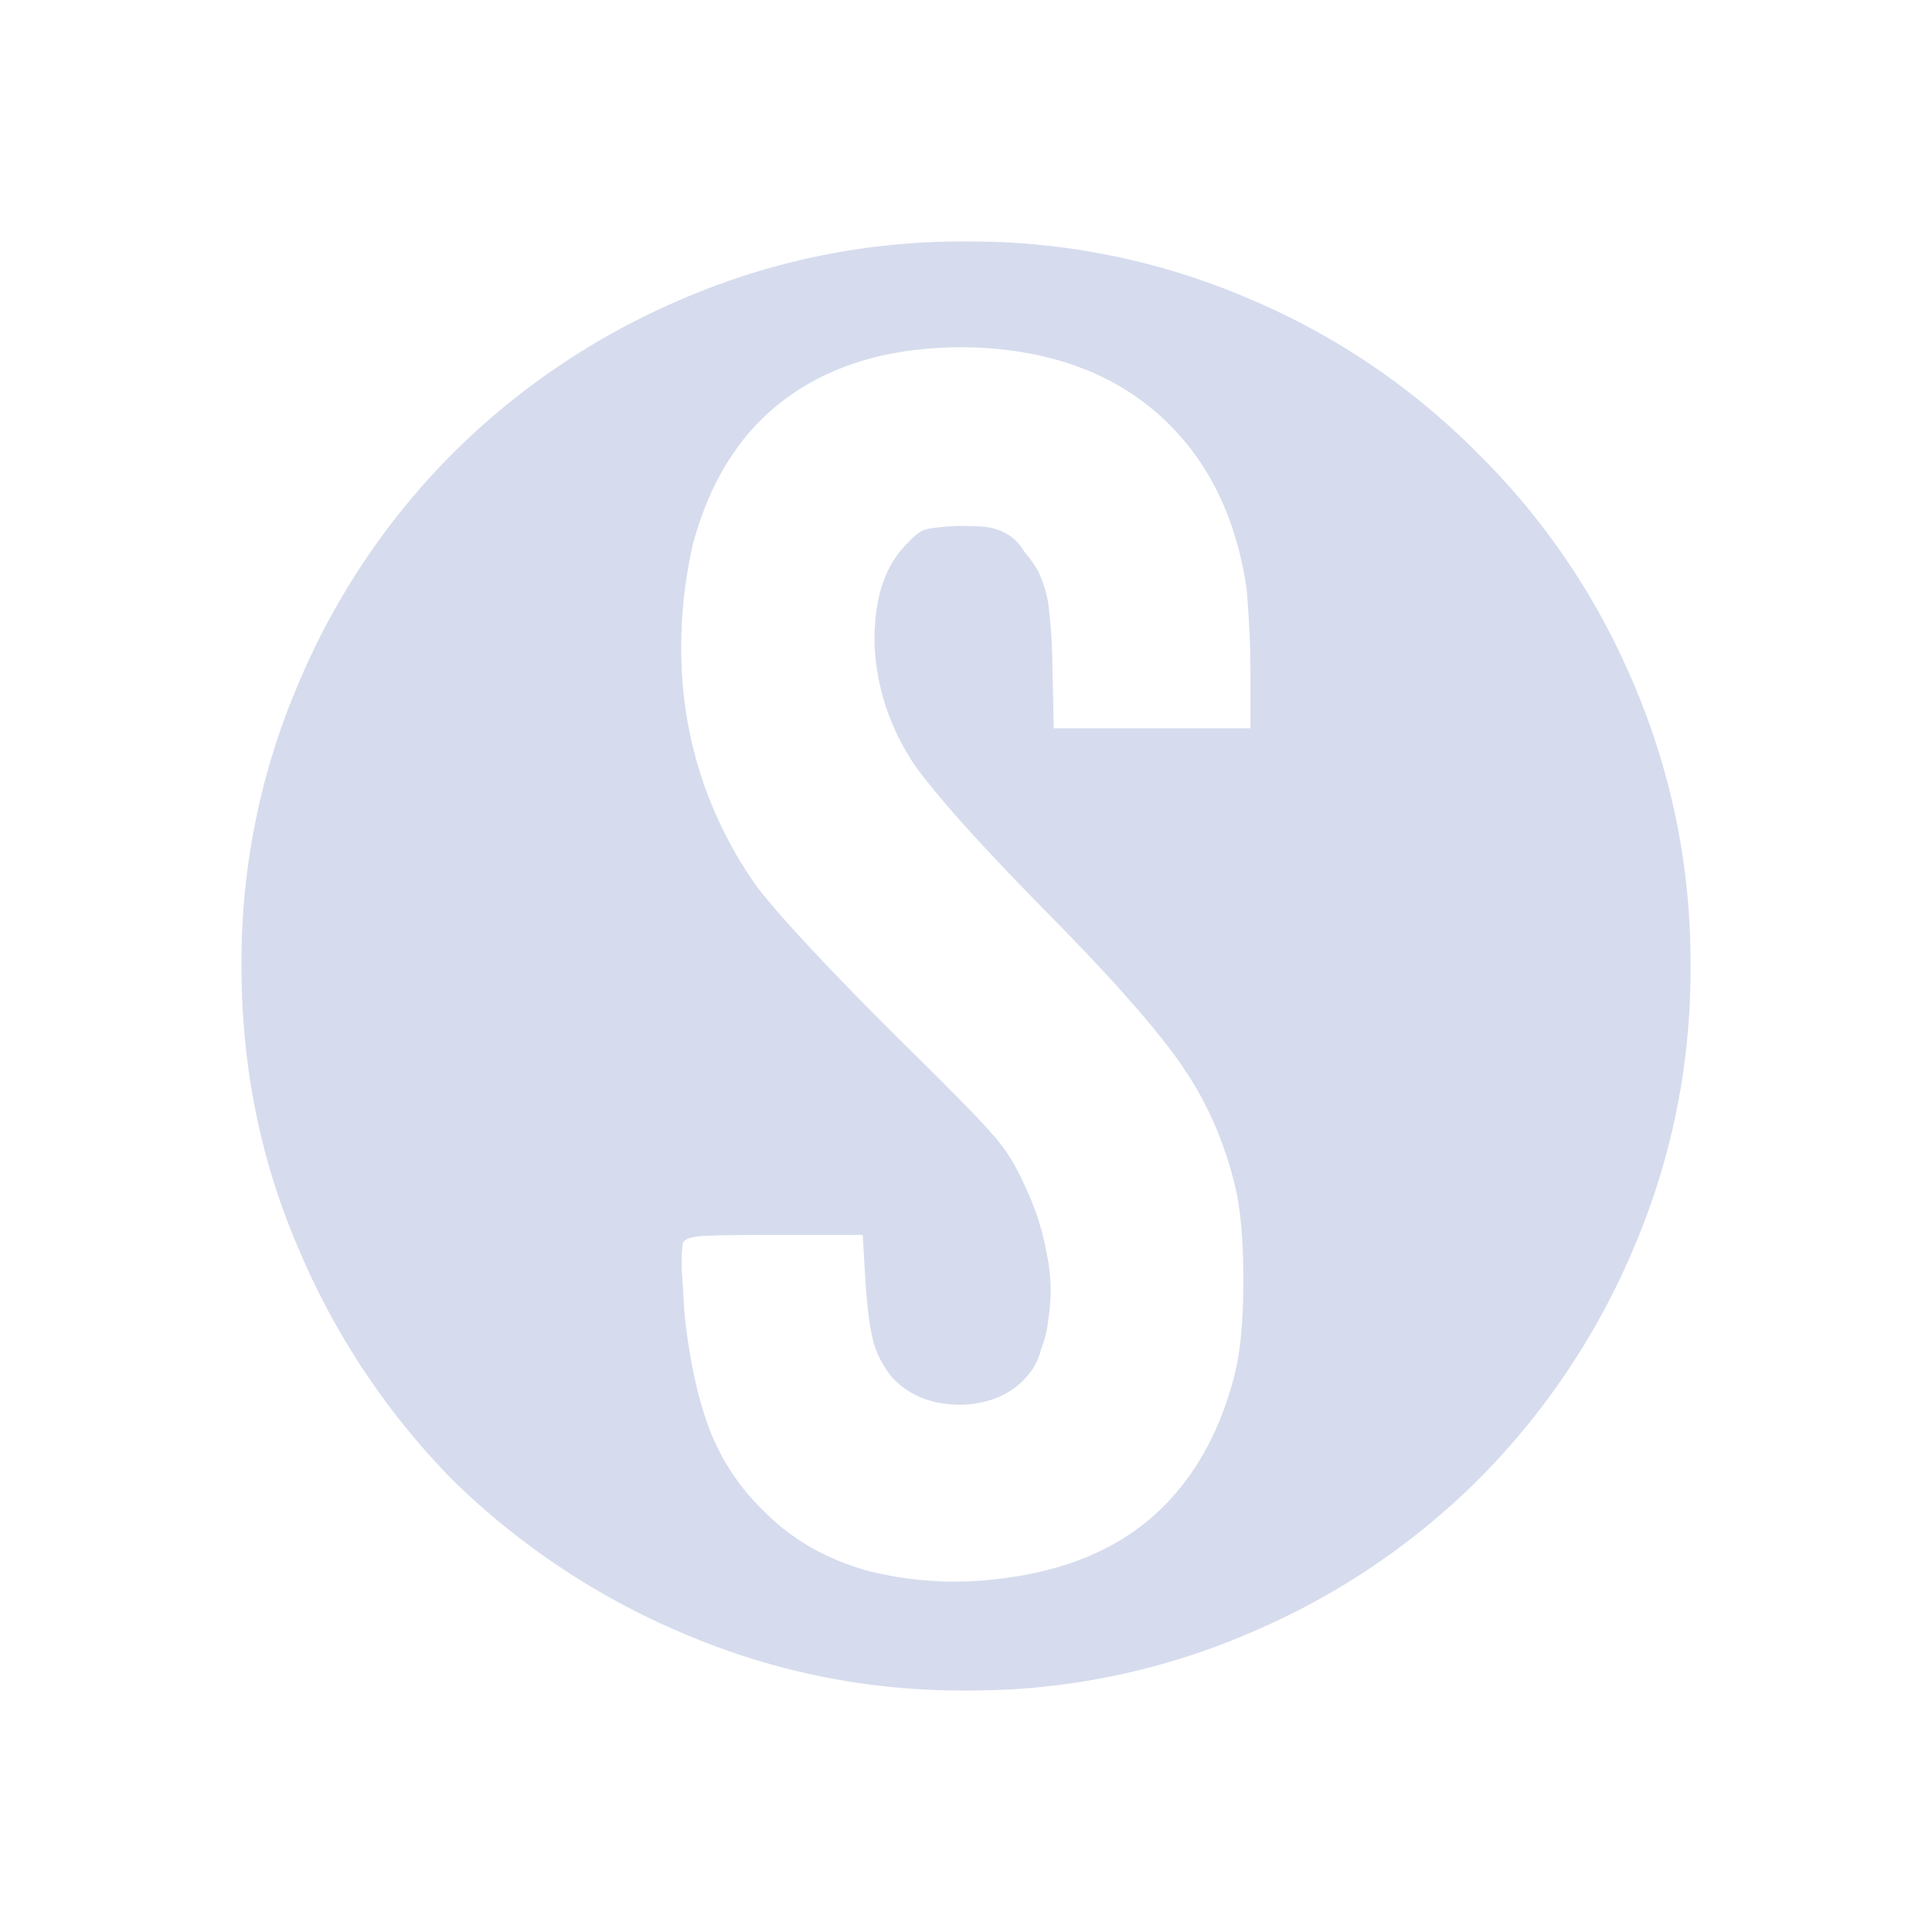 <?xml version="1.0" encoding="UTF-8" standalone="no"?>
<svg xmlns:android="http://schemas.android.com/apk/res/android" height="24" width="24" xmlns="http://www.w3.org/2000/svg">
    <path d="M12,21a8.759,8.759 0,0 0,3.498 -0.703,8.975 8.975,0 0,0 2.865,-1.916 9.038,9.038 0,0 0,1.934 -2.883A8.759,8.759 0,0 0,21 12a8.76,8.76 0,0 0,-0.703 -3.498,8.833 8.833,0 0,0 -1.934,-2.865 8.832,8.832 0,0 0,-2.865 -1.934A8.758,8.758 0,0 0,12 3a8.758,8.758 0,0 0,-3.498 0.703,9.036 9.036,0 0,0 -2.883,1.934 8.975,8.975 0,0 0,-1.916 2.865A8.758,8.758 0,0 0,3 12c0,1.242 0.234,2.408 0.703,3.498a9.186,9.186 0,0 0,1.916 2.883,9.186 9.186,0 0,0 2.883,1.916A8.76,8.76 0,0 0,12 21ZM12.158,4.318c0.926,0.047 1.676,0.328 2.25,0.844 0.574,0.516 0.932,1.219 1.072,2.11 0.012,0.105 0.024,0.263 0.036,0.474 0.011,0.2 0.017,0.399 0.017,0.598v0.703L13.09,9.047l-0.018,-0.826a6.08,6.08 0,0 0,-0.052 -0.739,1.642 1.642,0 0,0 -0.123,-0.386 1.603,1.603 0,0 0,-0.176 -0.246,0.576 0.576,0 0,0 -0.176,-0.194 0.69,0.69 0,0 0,-0.264 -0.105c-0.07,-0.012 -0.199,-0.018 -0.386,-0.018 -0.223,0.012 -0.364,0.03 -0.422,0.053 -0.059,0.023 -0.141,0.094 -0.246,0.21 -0.141,0.153 -0.24,0.347 -0.3,0.58a2.405,2.405 0,0 0,-0.052 0.792c0.047,0.469 0.205,0.908 0.475,1.318 0.28,0.399 0.85,1.032 1.705,1.899 0.785,0.797 1.33,1.418 1.635,1.863 0.304,0.445 0.52,0.938 0.65,1.477 0.07,0.28 0.105,0.673 0.105,1.177 0,0.493 -0.035,0.88 -0.105,1.16 -0.188,0.75 -0.527,1.342 -1.02,1.776 -0.48,0.422 -1.113,0.68 -1.898,0.773a4.396,4.396 0,0 1,-1.67 -0.105c-0.516,-0.152 -0.938,-0.399 -1.266,-0.738a2.788,2.788 0,0 1,-0.668 -1.002c-0.152,-0.399 -0.257,-0.885 -0.316,-1.46 -0.012,-0.21 -0.023,-0.398 -0.035,-0.562 0,-0.164 0.006,-0.264 0.017,-0.299 0.012,-0.047 0.082,-0.076 0.211,-0.088 0.13,-0.011 0.44,-0.017 0.932,-0.017h1.09l0.035,0.598c0.023,0.34 0.058,0.591 0.105,0.755 0.047,0.153 0.123,0.293 0.229,0.422 0.223,0.235 0.521,0.346 0.896,0.334 0.375,-0.023 0.657,-0.17 0.844,-0.44a0.84,0.84 0,0 0,0.106 -0.245c0.046,-0.117 0.076,-0.235 0.088,-0.352a2.272,2.272 0,0 0,-0.018 -0.844,3.353 3.353,0 0,0 -0.299,-0.896 2.239,2.239 0,0 0,-0.404 -0.615c-0.164,-0.188 -0.557,-0.586 -1.178,-1.196 -0.844,-0.843 -1.412,-1.453 -1.705,-1.828a5.05,5.05 0,0 1,-0.95 -2.795,5.747 5.747,0 0,1 0.141,-1.476c0.223,-0.832 0.633,-1.453 1.23,-1.864 0.61,-0.421 1.384,-0.615 2.321,-0.58Z" fill="#D6DCEE"/>
</svg>
